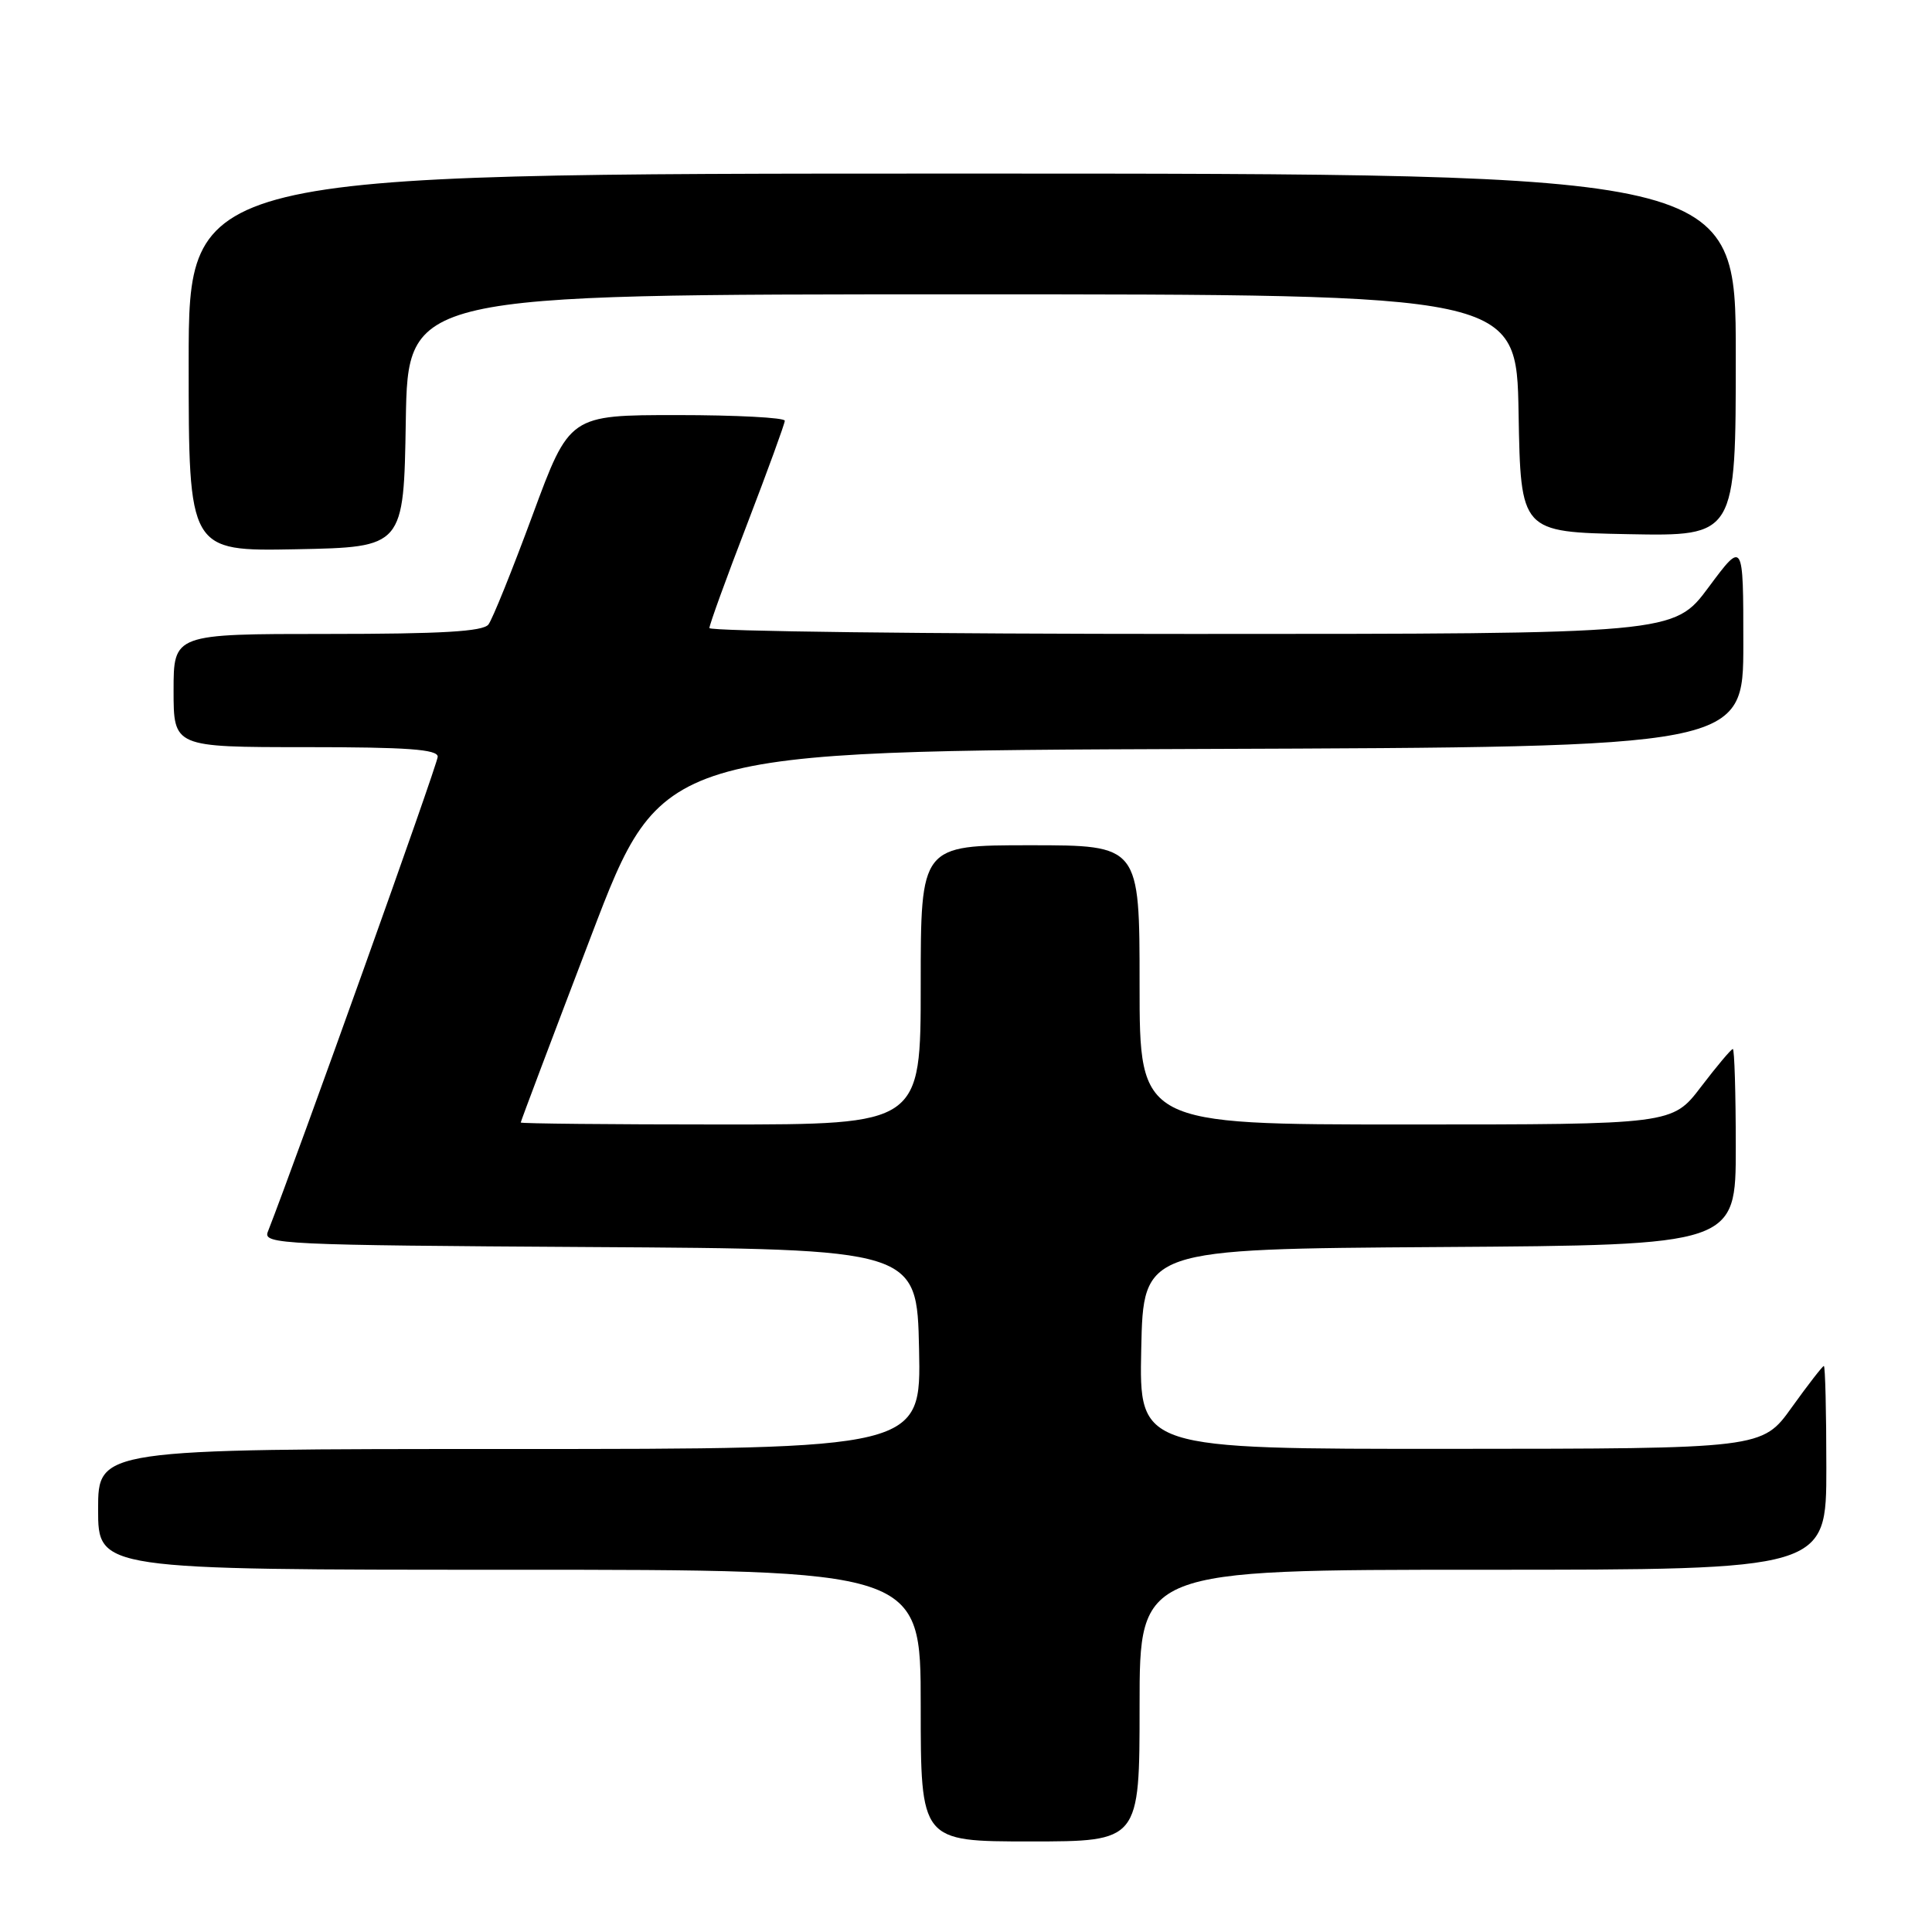 <?xml version="1.0" encoding="UTF-8" standalone="no"?>
<!DOCTYPE svg PUBLIC "-//W3C//DTD SVG 1.1//EN" "http://www.w3.org/Graphics/SVG/1.1/DTD/svg11.dtd" >
<svg xmlns="http://www.w3.org/2000/svg" xmlns:xlink="http://www.w3.org/1999/xlink" version="1.1" viewBox="0 0 256 256">
 <g >
 <path fill="currentColor"
d=" M 151.00 226.00 C 151.00 208.00 151.00 208.00 196.50 208.00 C 242.00 208.00 242.00 208.00 242.00 194.50 C 242.00 187.07 241.85 181.00 241.67 181.00 C 241.50 181.00 239.58 183.47 237.42 186.48 C 233.50 191.96 233.50 191.96 192.22 191.98 C 150.94 192.00 150.94 192.00 151.22 178.75 C 151.50 165.50 151.50 165.50 190.75 165.24 C 230.00 164.98 230.00 164.98 230.00 151.99 C 230.00 144.84 229.82 139.00 229.61 139.00 C 229.39 139.00 227.50 141.25 225.40 144.00 C 221.59 149.00 221.59 149.00 186.29 149.00 C 151.00 149.00 151.00 149.00 151.00 130.50 C 151.00 112.00 151.00 112.00 136.50 112.00 C 122.00 112.00 122.00 112.00 122.00 130.50 C 122.00 149.00 122.00 149.00 95.50 149.00 C 80.92 149.00 69.00 148.88 69.00 148.74 C 69.00 148.59 73.20 137.45 78.34 123.99 C 87.68 99.50 87.68 99.50 159.34 99.24 C 231.00 98.99 231.00 98.99 231.00 85.31 C 231.00 71.62 231.00 71.62 226.40 77.81 C 221.80 84.00 221.80 84.00 157.90 84.00 C 122.76 84.00 94.00 83.65 94.00 83.22 C 94.00 82.78 96.24 76.60 98.99 69.47 C 101.73 62.33 103.98 56.16 103.99 55.75 C 103.99 55.34 97.58 55.00 89.73 55.00 C 75.46 55.00 75.46 55.00 70.57 68.25 C 67.88 75.54 65.25 82.06 64.72 82.75 C 64.00 83.68 58.50 84.00 43.38 84.00 C 23.00 84.00 23.00 84.00 23.00 91.50 C 23.00 99.00 23.00 99.00 40.50 99.00 C 53.95 99.00 58.00 99.29 58.00 100.27 C 58.00 101.23 39.37 153.30 35.48 163.24 C 34.84 164.87 37.43 164.99 78.15 165.24 C 121.50 165.50 121.50 165.50 121.78 178.75 C 122.06 192.00 122.06 192.00 67.53 192.00 C 13.00 192.00 13.00 192.00 13.00 200.00 C 13.00 208.00 13.00 208.00 67.50 208.00 C 122.00 208.00 122.00 208.00 122.00 226.00 C 122.00 244.00 122.00 244.00 136.50 244.00 C 151.00 244.00 151.00 244.00 151.00 226.00 Z  M 53.77 55.75 C 54.05 39.00 54.05 39.00 127.50 39.00 C 200.95 39.00 200.95 39.00 201.22 54.75 C 201.50 70.50 201.50 70.50 215.75 70.78 C 230.00 71.05 230.00 71.05 230.00 47.03 C 230.00 23.00 230.00 23.00 127.50 23.00 C 25.00 23.00 25.00 23.00 25.00 48.03 C 25.00 73.05 25.00 73.05 39.25 72.78 C 53.50 72.50 53.50 72.50 53.77 55.75 Z "/>
</g>
</svg>